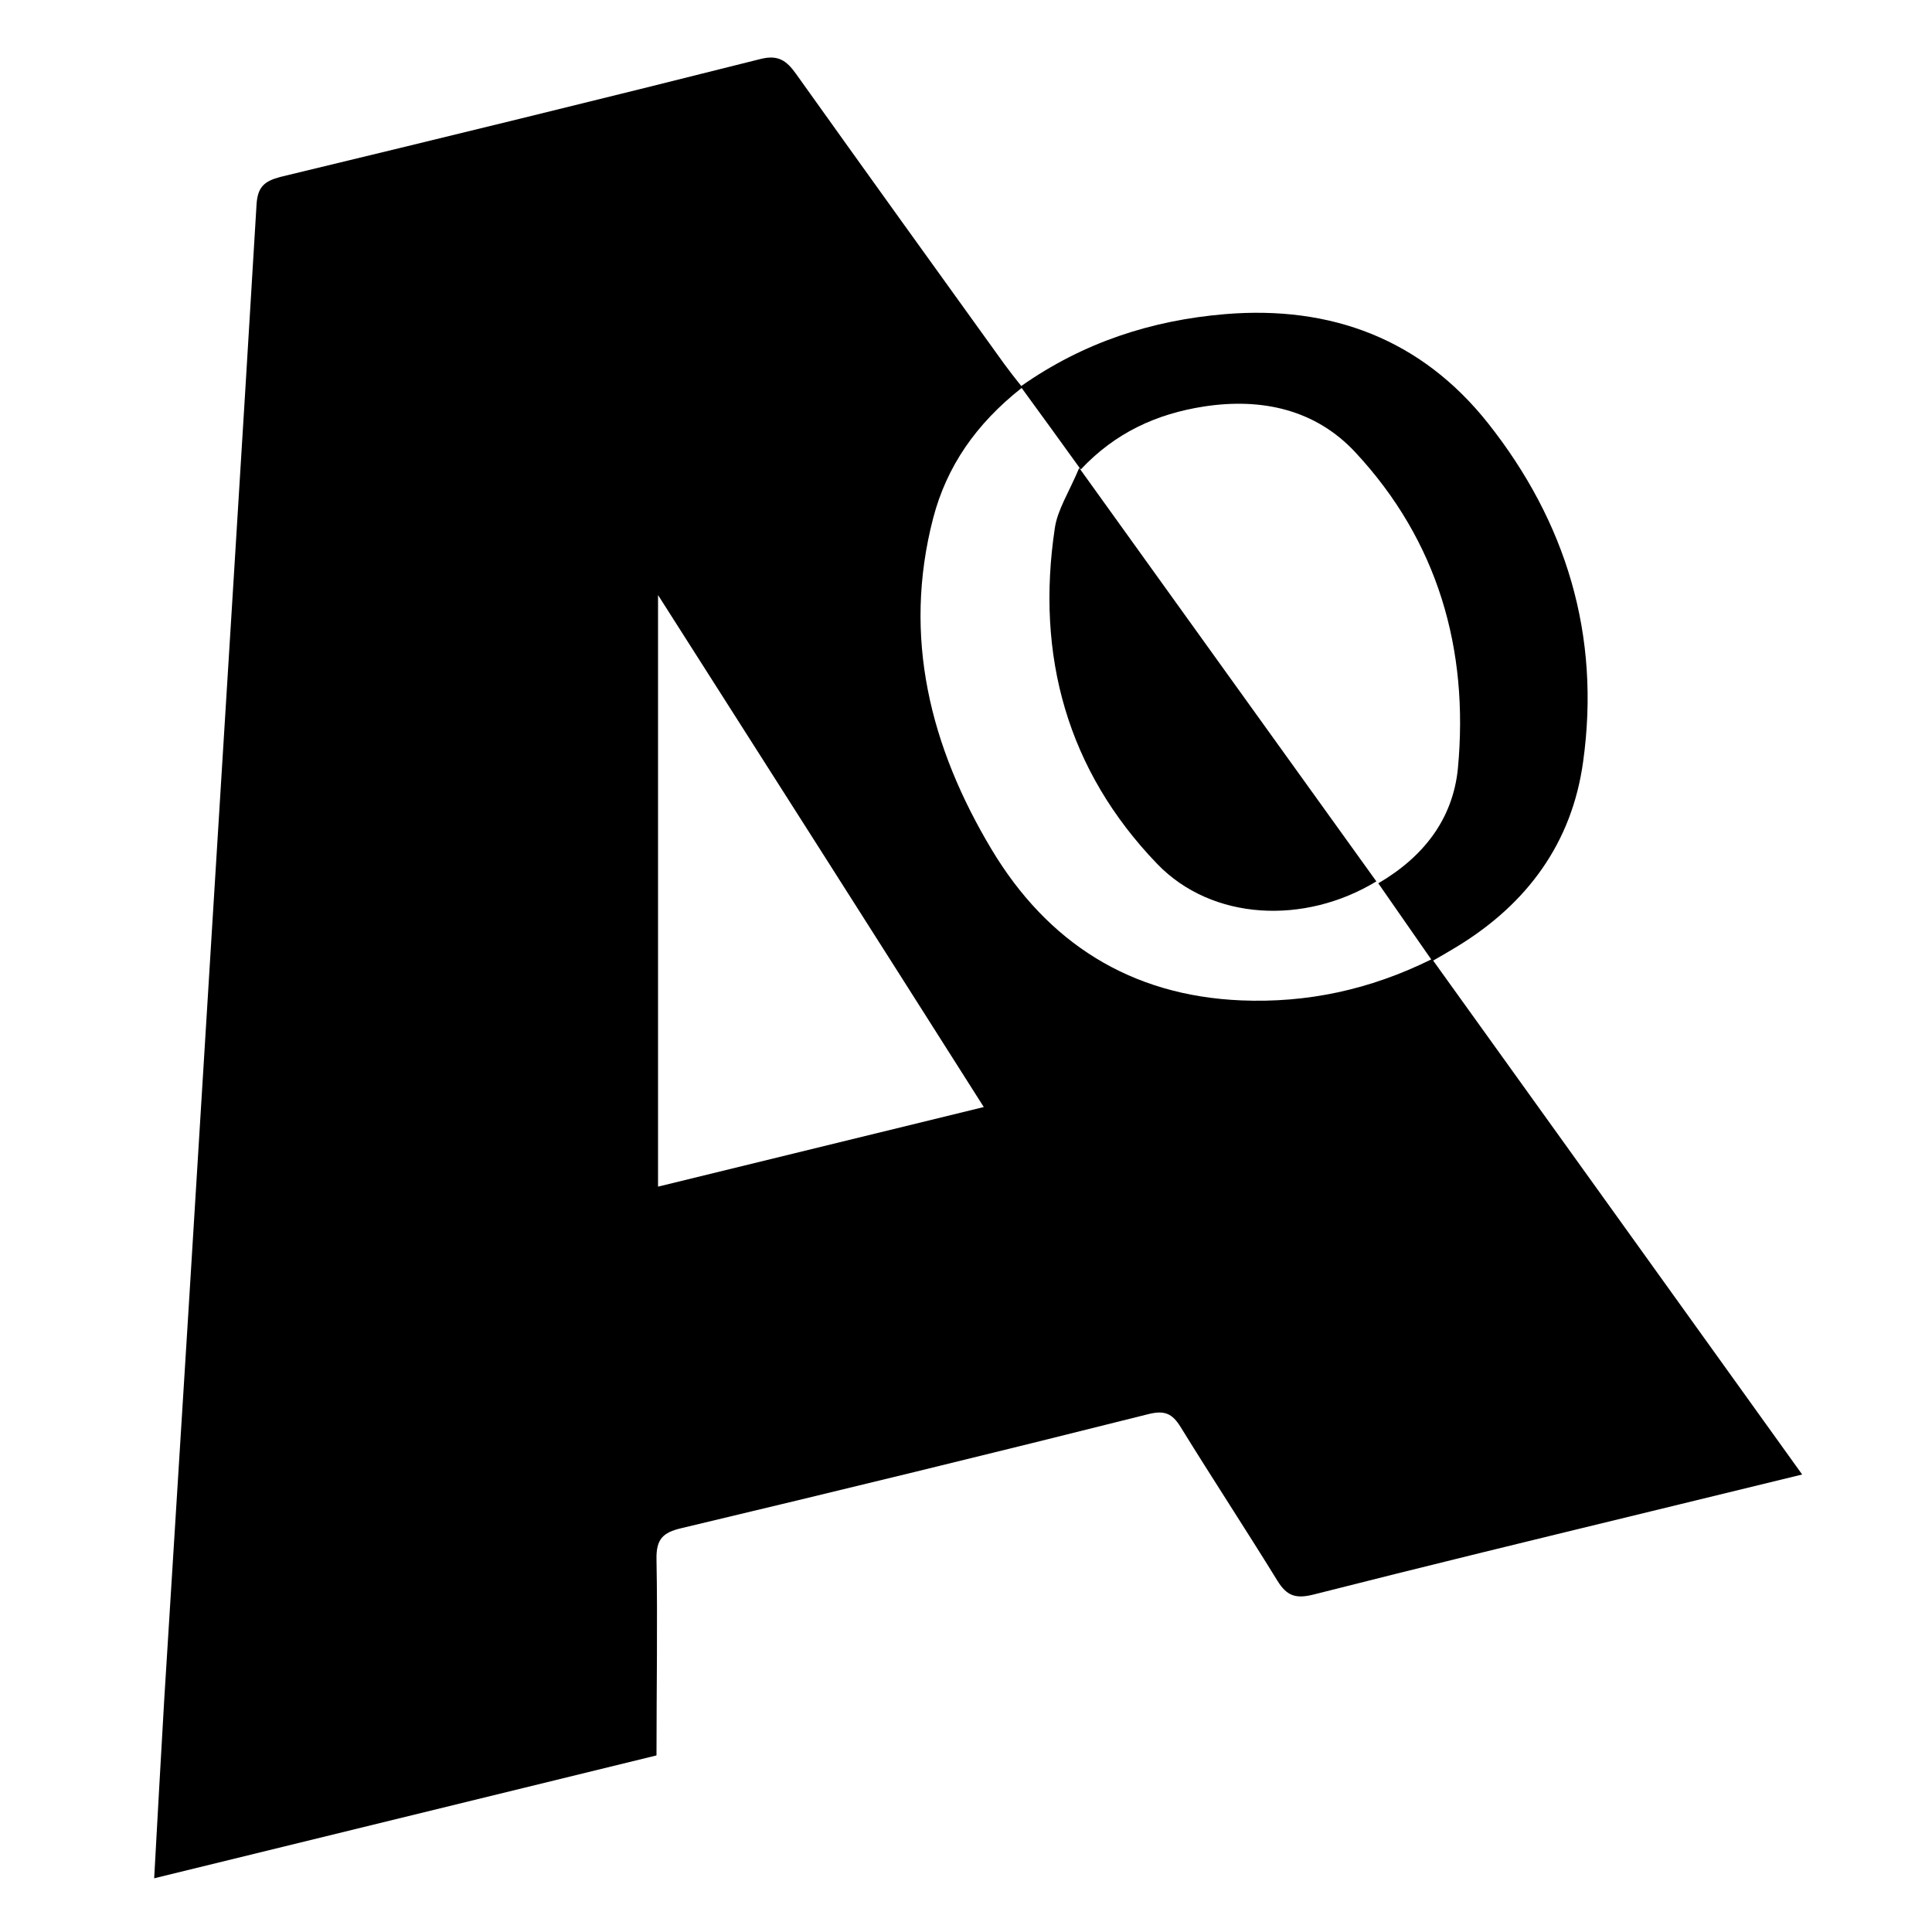 <?xml version="1.0" encoding="utf-8"?>
<!-- Generator: Adobe Illustrator 19.0.0, SVG Export Plug-In . SVG Version: 6.00 Build 0)  -->
<svg version="1.1" id="Layer_1" xmlns="http://www.w3.org/2000/svg" xmlns:xlink="http://www.w3.org/1999/xlink" x="0px" y="0px"
	 viewBox="0 0 500 500" style="enable-background:new 0 0 500 500;" xml:space="preserve">
<g id="XMLID_1_">
	<path id="XMLID_19_" d="M169.9,454.3c-43.3,10.6-86.2,21.1-130,31.8c0.9-16,1.7-31.1,2.6-46.2c4.2-67.2,8.4-134.5,12.5-201.7
		c3.8-61.8,7.7-123.6,11.4-185.4c0.3-4.4,2-5.9,6.1-7c41.5-10,82.9-20.1,124.2-30.5c4.6-1.2,6.8,0.3,9.3,3.8
		c17.9,25.1,35.9,50.1,53.9,75.1c1.4,1.9,2.8,3.7,4.4,5.7C280.4,88.6,298,82.9,317,81.3c27.5-2.3,50.8,6.5,68,28.1
		c20.3,25.6,29.3,55,24.7,87.8c-2.9,21-14.5,36.7-32.5,47.7c-2,1.2-4,2.4-6.3,3.7c31.8,44.3,63.3,88.1,95.5,133
		c-13.6,3.3-26.3,6.4-39,9.5c-29.2,7.1-58.5,14.2-87.6,21.6c-4.5,1.1-6.8,0.3-9.2-3.6c-8.2-13.3-16.8-26.4-25-39.7
		c-2.2-3.6-4.2-4.5-8.5-3.4c-40.2,10.1-80.5,19.9-120.8,29.5c-4.7,1.1-6.5,2.8-6.4,8C170.2,420.1,169.9,436.7,169.9,454.3z
		 M264.4,100.4c-11.8,9.3-19.4,20.3-22.9,33.7c-8,30.8-0.7,59.3,15.1,85.7c14.5,24.2,36,37.9,64.6,39.1c17,0.7,33.2-2.7,49.2-10.6
		c-4.8-6.9-9.2-13.2-13.7-19.7c11.8-6.9,19.3-16.7,20.6-29.7c2.9-30.9-5.2-58.9-26.5-81.8c-10.3-11.1-24.2-14.2-39.2-11.9
		c-12.3,1.9-23,6.8-31.9,16.3C274.6,114.4,269.8,107.8,264.4,100.4z M170.3,154c0,51.9,0,102.1,0,153.1c28.6-7,56.1-13.7,84.3-20.6
		C226.5,242.2,198.8,198.7,170.3,154z"/>
	<path id="XMLID_18_" d="M356.2,228.1c-18.6,11.3-42.5,10.2-56.7-4.5c-23.3-24.2-31.5-53.9-26.5-87c0.7-4.7,3.6-9.1,6.3-15.5
		C305.5,157.6,330.7,192.6,356.2,228.1z"/>
</g>
</svg>
